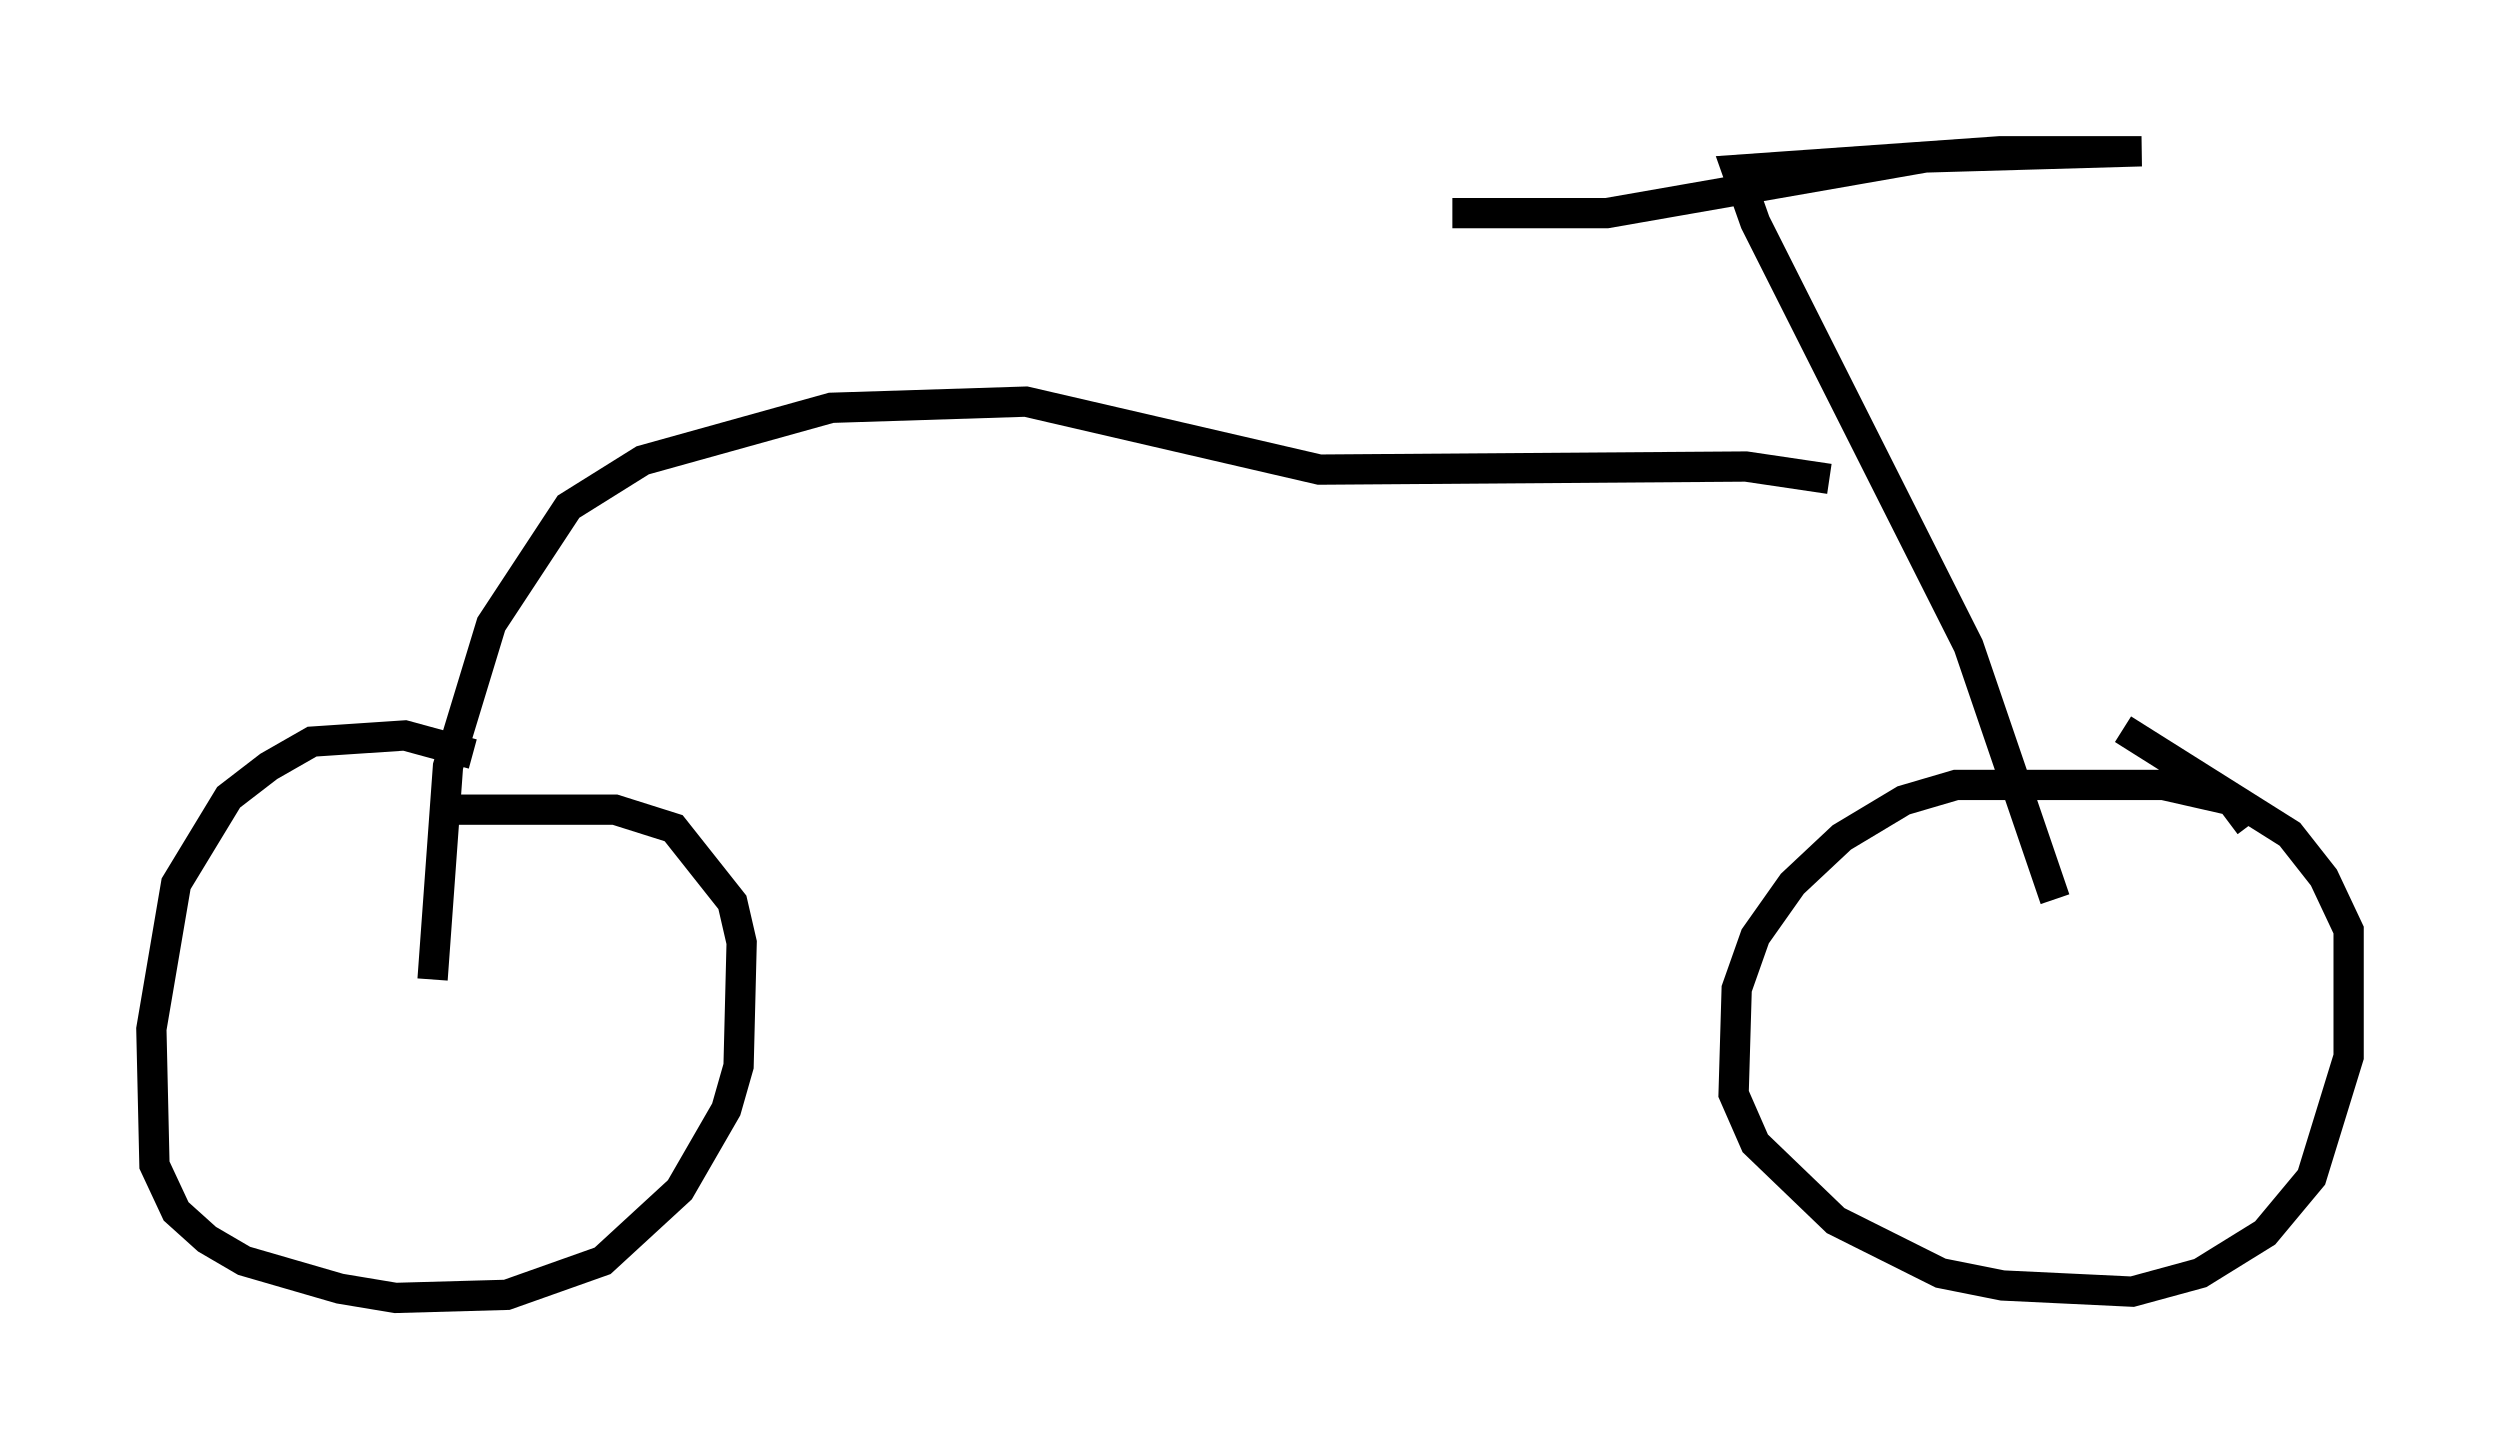 <?xml version="1.0" encoding="utf-8" ?>
<svg baseProfile="full" height="47.873" version="1.1" width="82.582" xmlns="http://www.w3.org/2000/svg" xmlns:ev="http://www.w3.org/2001/xml-events" xmlns:xlink="http://www.w3.org/1999/xlink"><defs /><rect fill="white" height="47.873" width="82.582" x="0" y="0" /><path d="M17.863, 26.336 m-2.246, -1.429 l-2.246, -0.613 -3.063, 0.204 l-1.429, 0.817 -1.327, 1.021 l-1.735, 2.858 -0.817, 4.798 l0.102, 4.492 0.715, 1.531 l1.021, 0.919 1.225, 0.715 l3.165, 0.919 1.838, 0.306 l3.675, -0.102 3.165, -1.123 l2.552, -2.348 1.531, -2.654 l0.408, -1.429 0.102, -4.083 l-0.306, -1.327 -1.94, -2.45 l-1.94, -0.613 -5.819, 0.0 m59.821, 0.51 l-0.613, -0.817 -2.246, -0.51 l-6.84, 0.0 -1.735, 0.51 l-2.042, 1.225 -1.633, 1.531 l-1.225, 1.735 -0.613, 1.735 l-0.102, 3.471 0.715, 1.633 l2.654, 2.552 3.471, 1.735 l2.042, 0.408 4.288, 0.204 l2.246, -0.613 2.144, -1.327 l1.531, -1.838 1.225, -3.981 l0.0, -4.185 -0.817, -1.735 l-1.123, -1.429 -5.513, -3.471 m-2.246, 5.615 l-2.858, -8.371 -7.044, -13.986 l-0.613, -1.735 8.677, -0.613 l4.696, 0.0 -7.146, 0.204 l-10.515, 1.838 -5.104, 0.0 m12.454, 8.779 l-2.756, -0.408 -14.088, 0.102 l-9.698, -2.246 -6.431, 0.204 l-6.227, 1.735 -2.45, 1.531 l-2.552, 3.879 -1.429, 4.696 l-0.51, 7.044 m25.011, -19.294 " fill="none" stroke="black" stroke-width="1" /></svg>